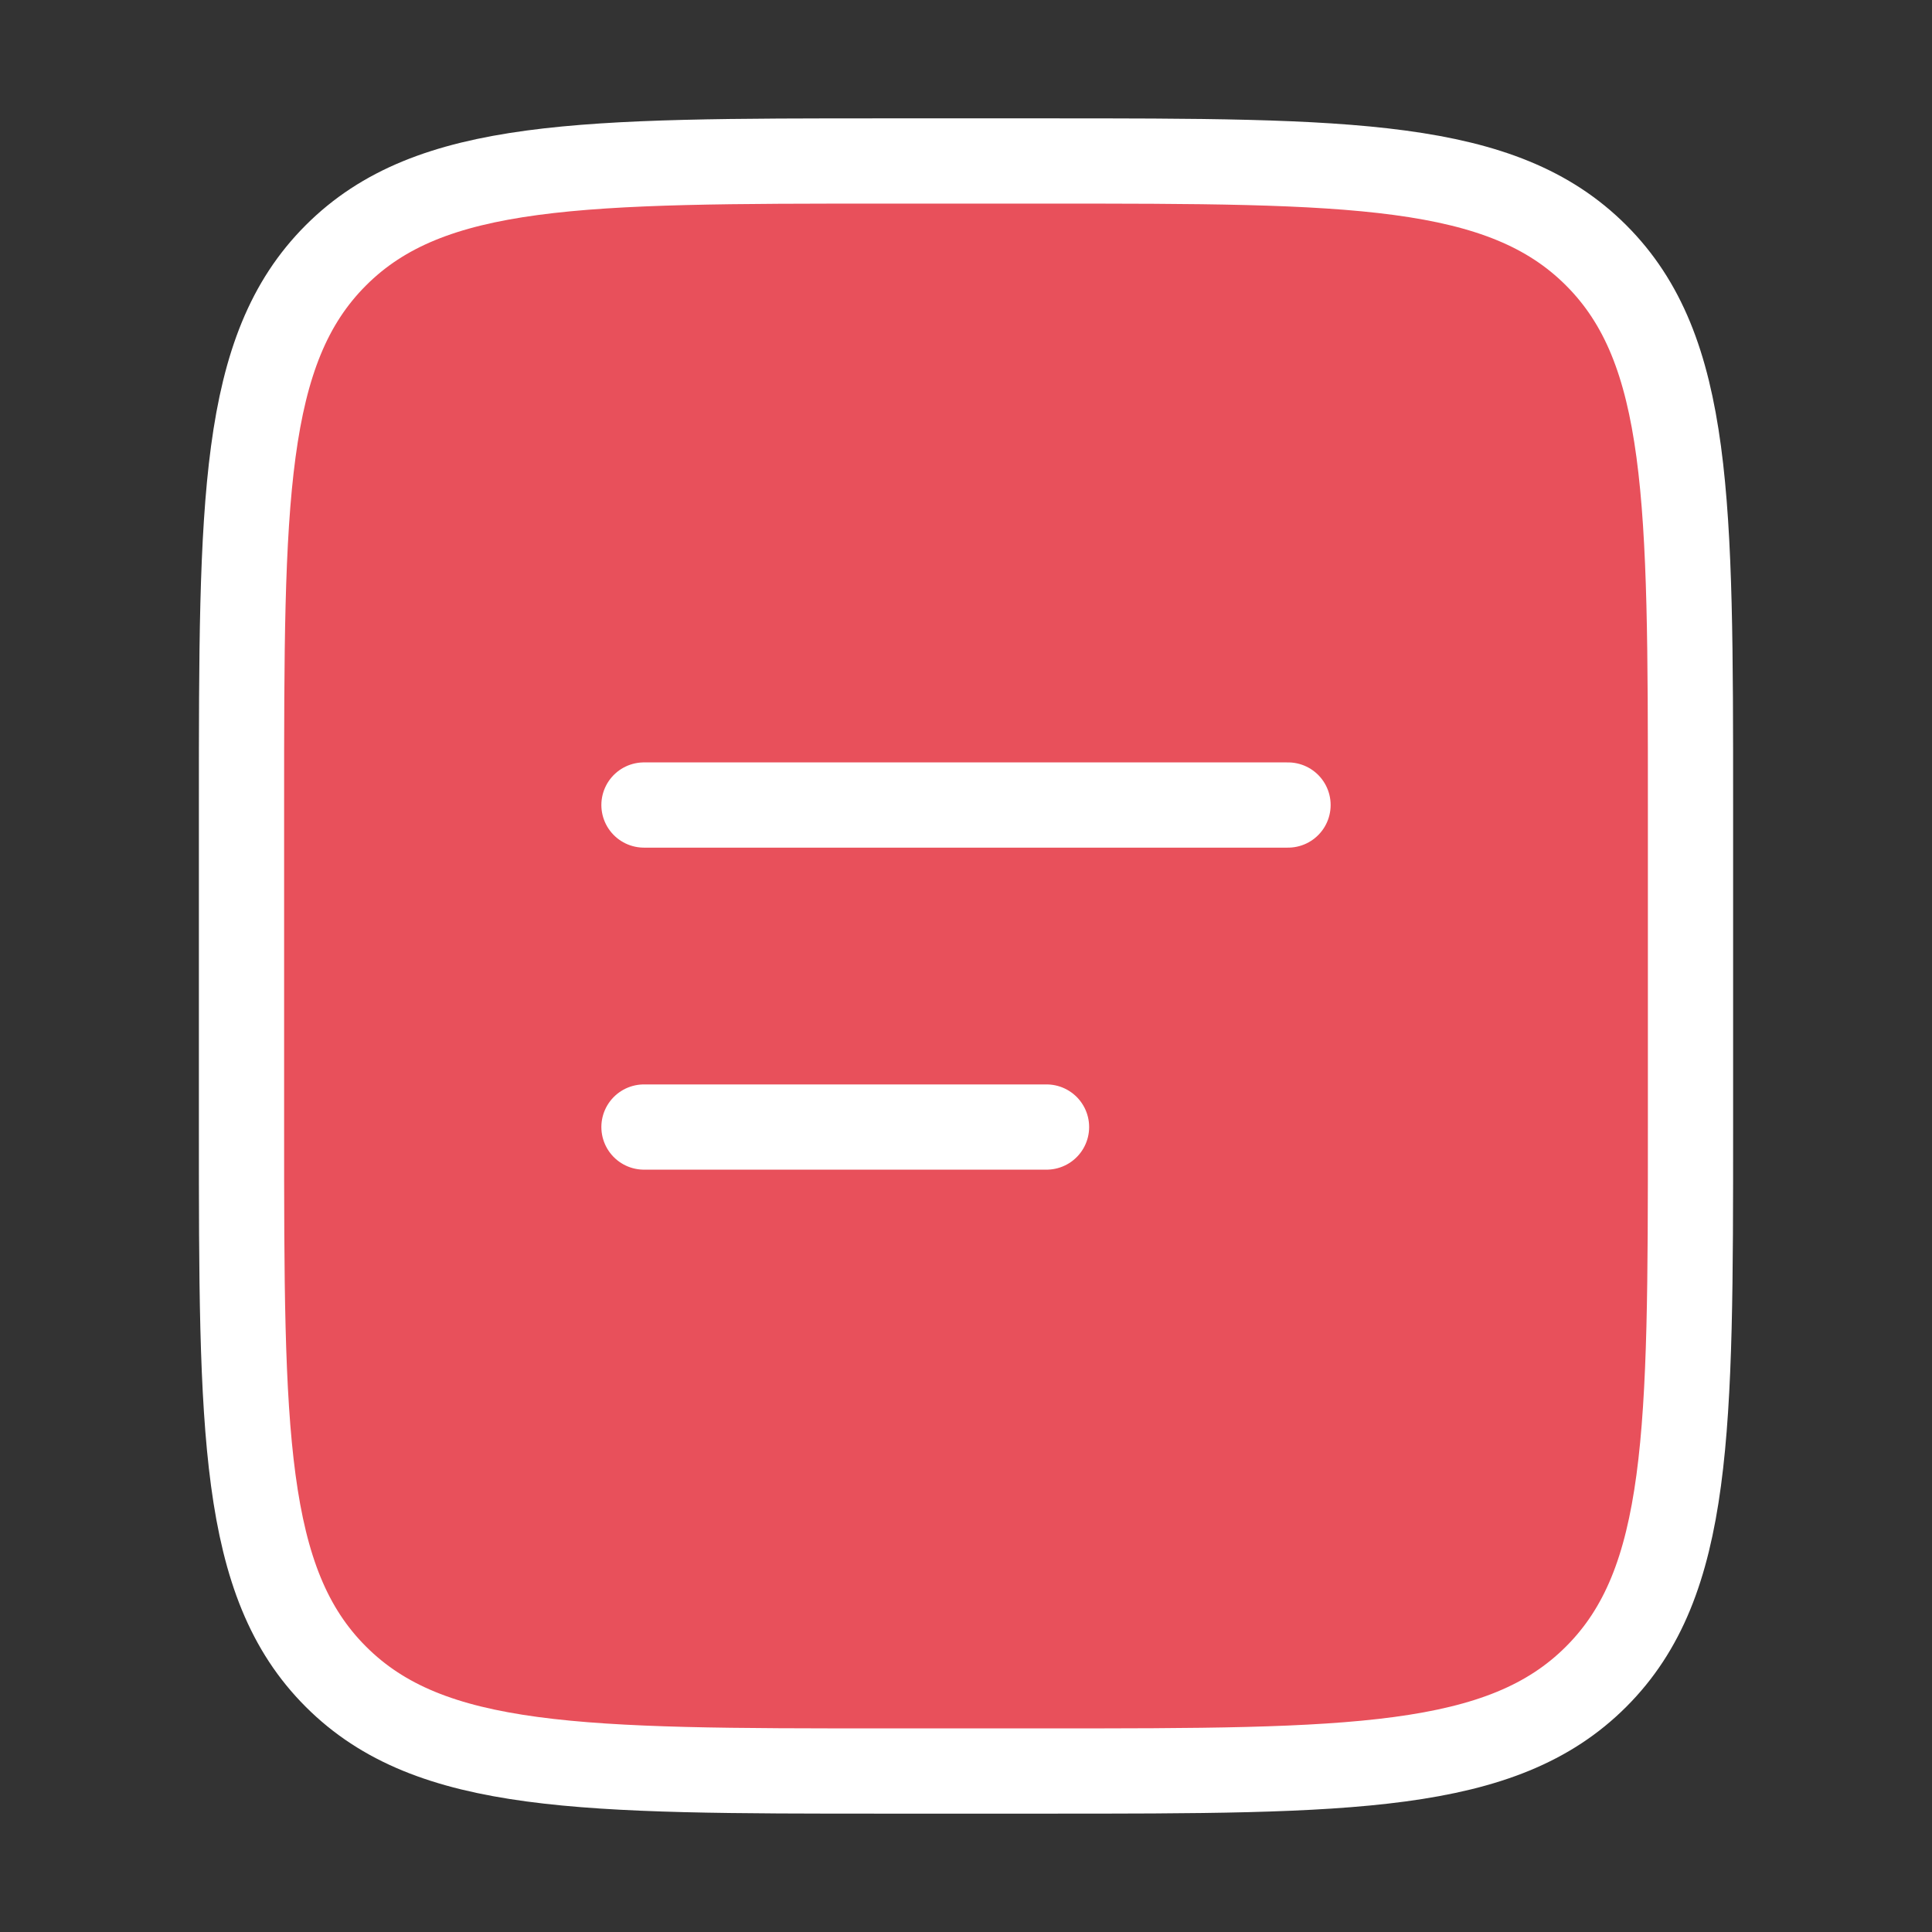 <svg width="34" height="34" viewBox="0 0 34 34" fill="none" xmlns="http://www.w3.org/2000/svg">
<rect x="0" y="0" width="34" height="34" fill="#333333" stroke="none"/>
<path d="M4.25 14.167C4.25 8.825 4.25 6.153 5.91 4.494C7.569 2.833 10.241 2.833 15.583 2.833H18.417C23.759 2.833 26.431 2.833 28.09 4.494C29.75 6.153 29.75 8.825 29.75 14.167V19.834C29.75 25.176 29.75 27.848 28.09 29.506C26.431 31.167 23.759 31.167 18.417 31.167H15.583C10.241 31.167 7.569 31.167 5.91 29.506C4.25 27.848 4.25 25.176 4.25 19.834V14.167Z" fill="#E8505B" stroke="white" stroke-width="1.5"/>
<path d="M11.333 14.167H22.667H11.333ZM11.333 19.834H18.417H11.333Z" fill="#3465D9"/>
<path d="M11.333 14.167H22.667M11.333 19.834H18.417" stroke="white" stroke-width="1.5" stroke-linecap="round"/>
</svg>
